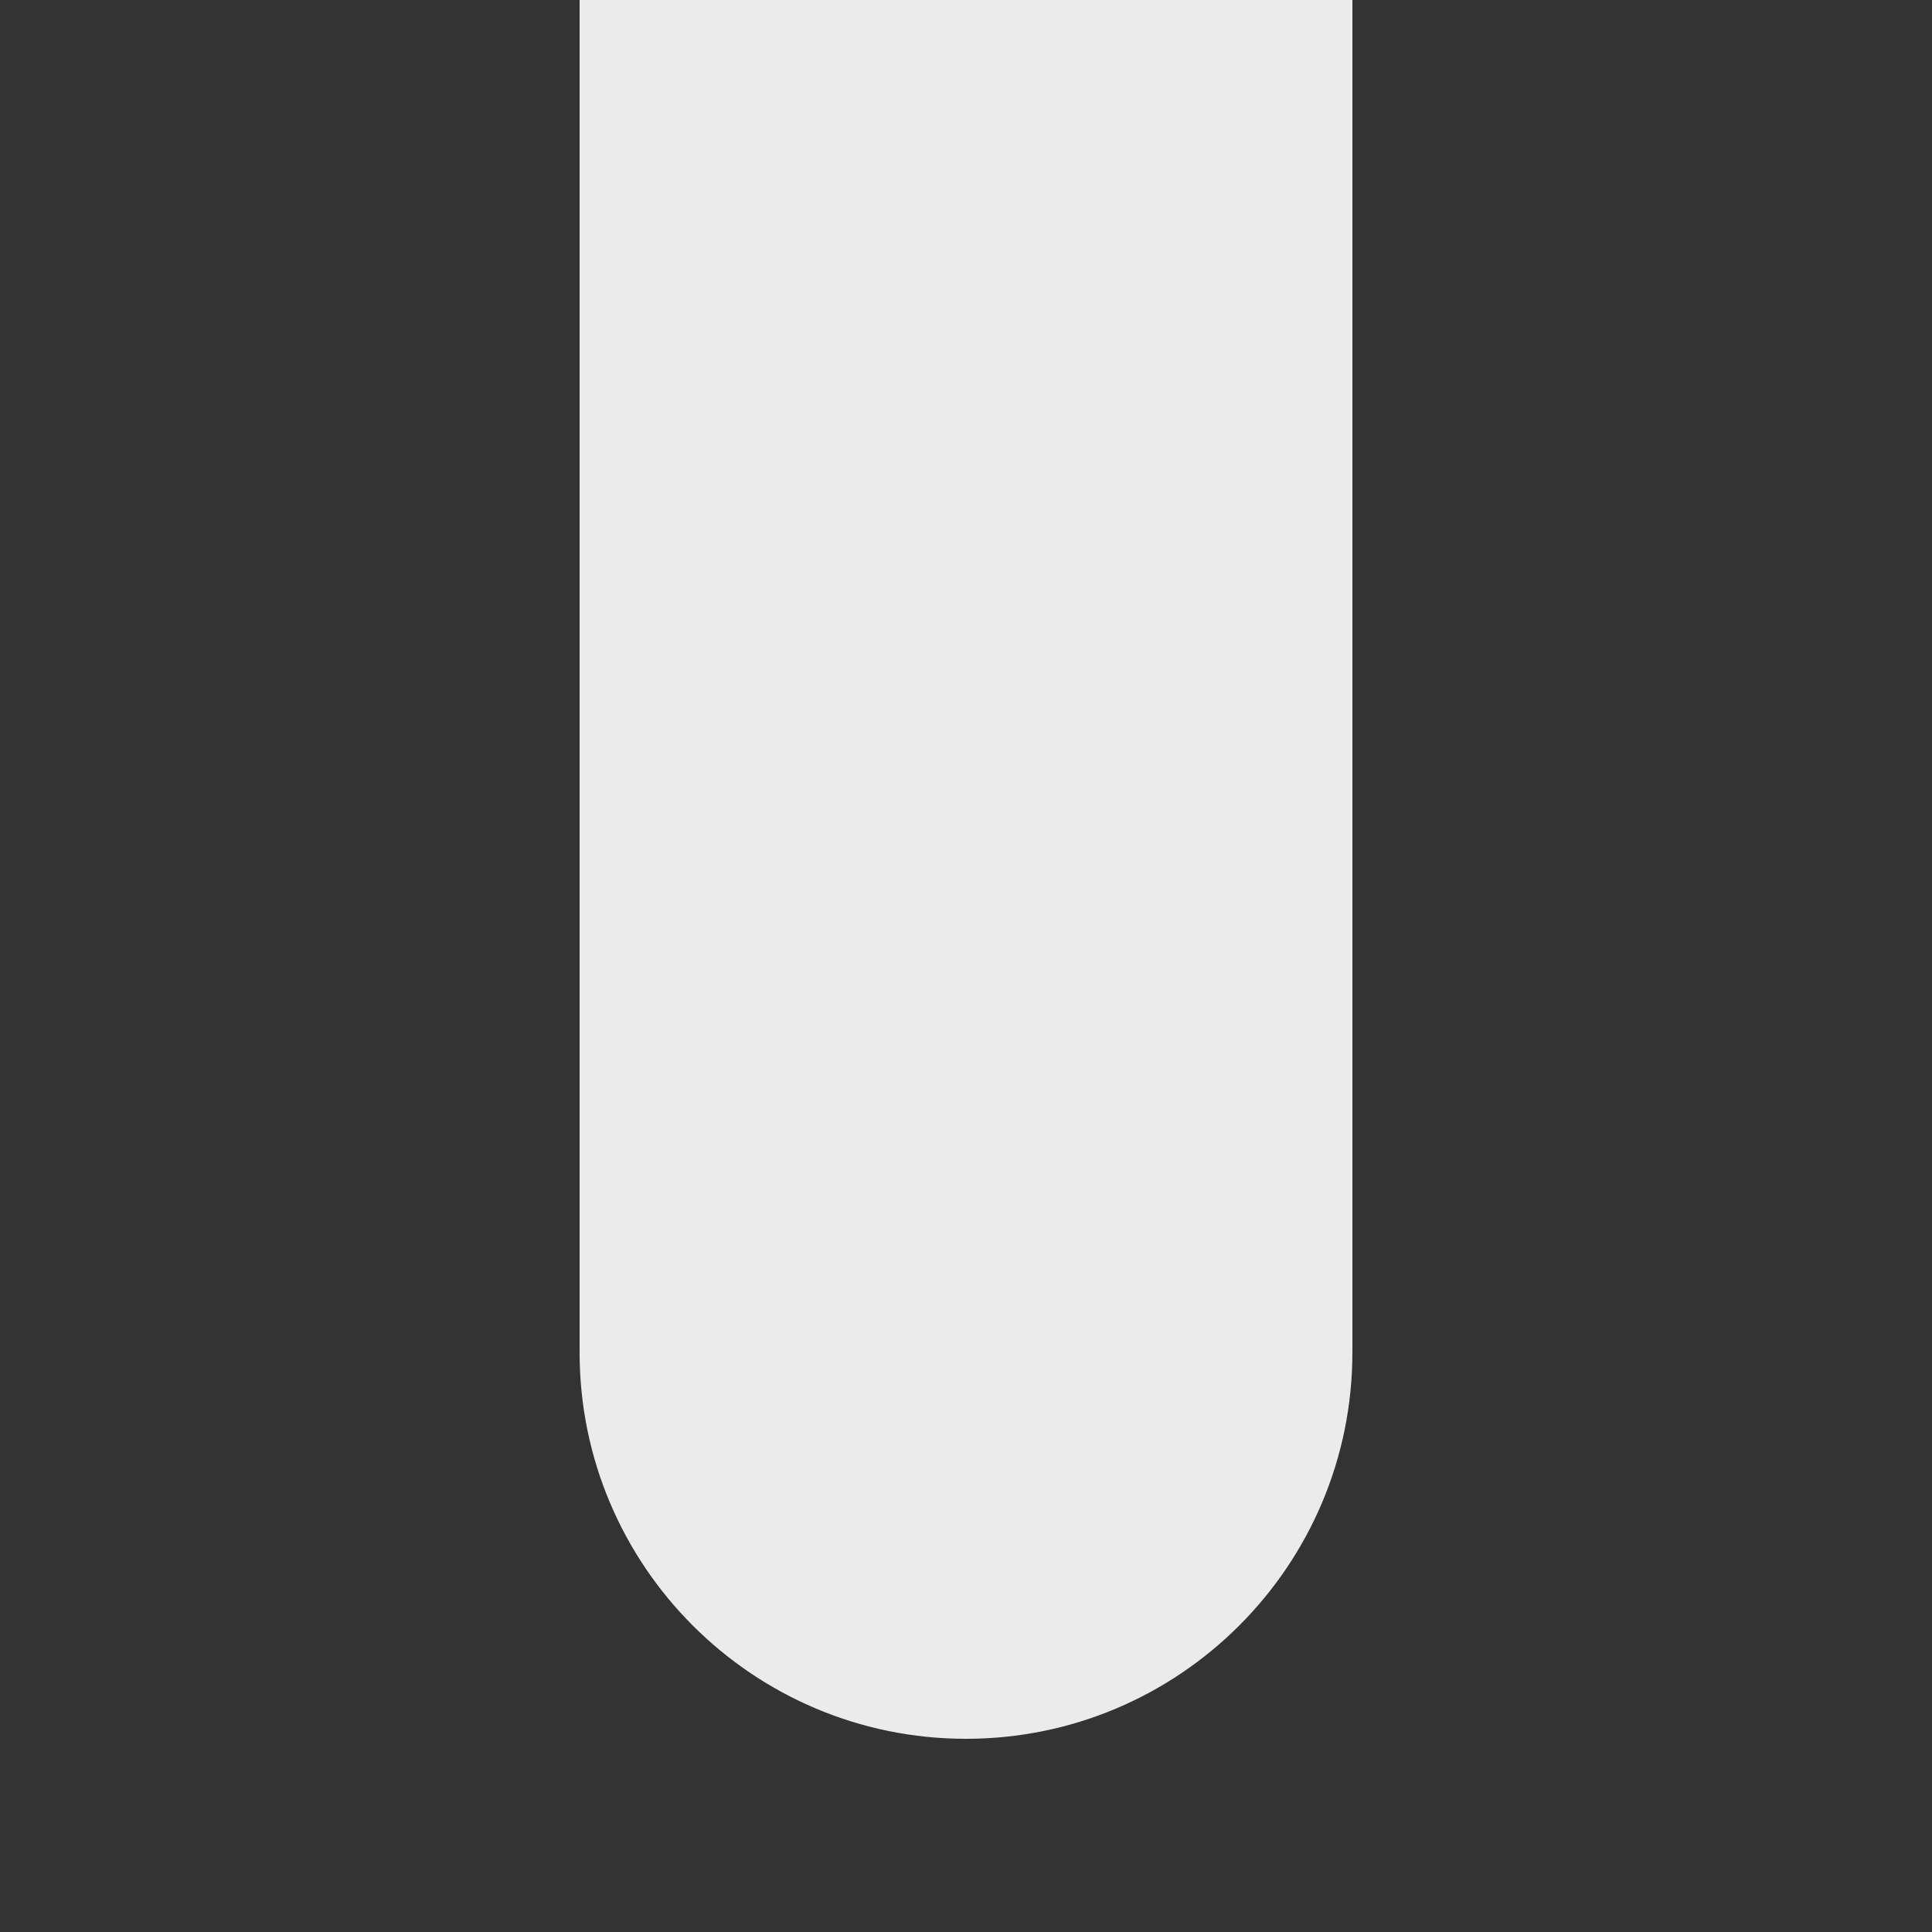<?xml version="1.0" encoding="UTF-8"?>
<!DOCTYPE svg PUBLIC "-//W3C//DTD SVG 1.1 Tiny//EN" "http://www.w3.org/Graphics/SVG/1.1/DTD/svg11-tiny.dtd">
<svg baseProfile="tiny" height="10px" version="1.1" viewBox="0 0 10 10" width="10px" x="0px" xmlns="http://www.w3.org/2000/svg" xmlns:xlink="http://www.w3.org/1999/xlink" y="0px">
<rect x="0" y="0" width="10" height="10" fill="#333333" stroke="none"/>
<rect fill="none" height="10" width="10"/>
<rect fill="none" height="10" width="10"/>
<path d="M3,0h4v7c0,1.104-0.896,2-2,2l0,0C3.896,9,3,8.104,3,7V0z" fill="#FFFFFF" fill-opacity="0.9" stroke-opacity="0.9"/>
</svg>
